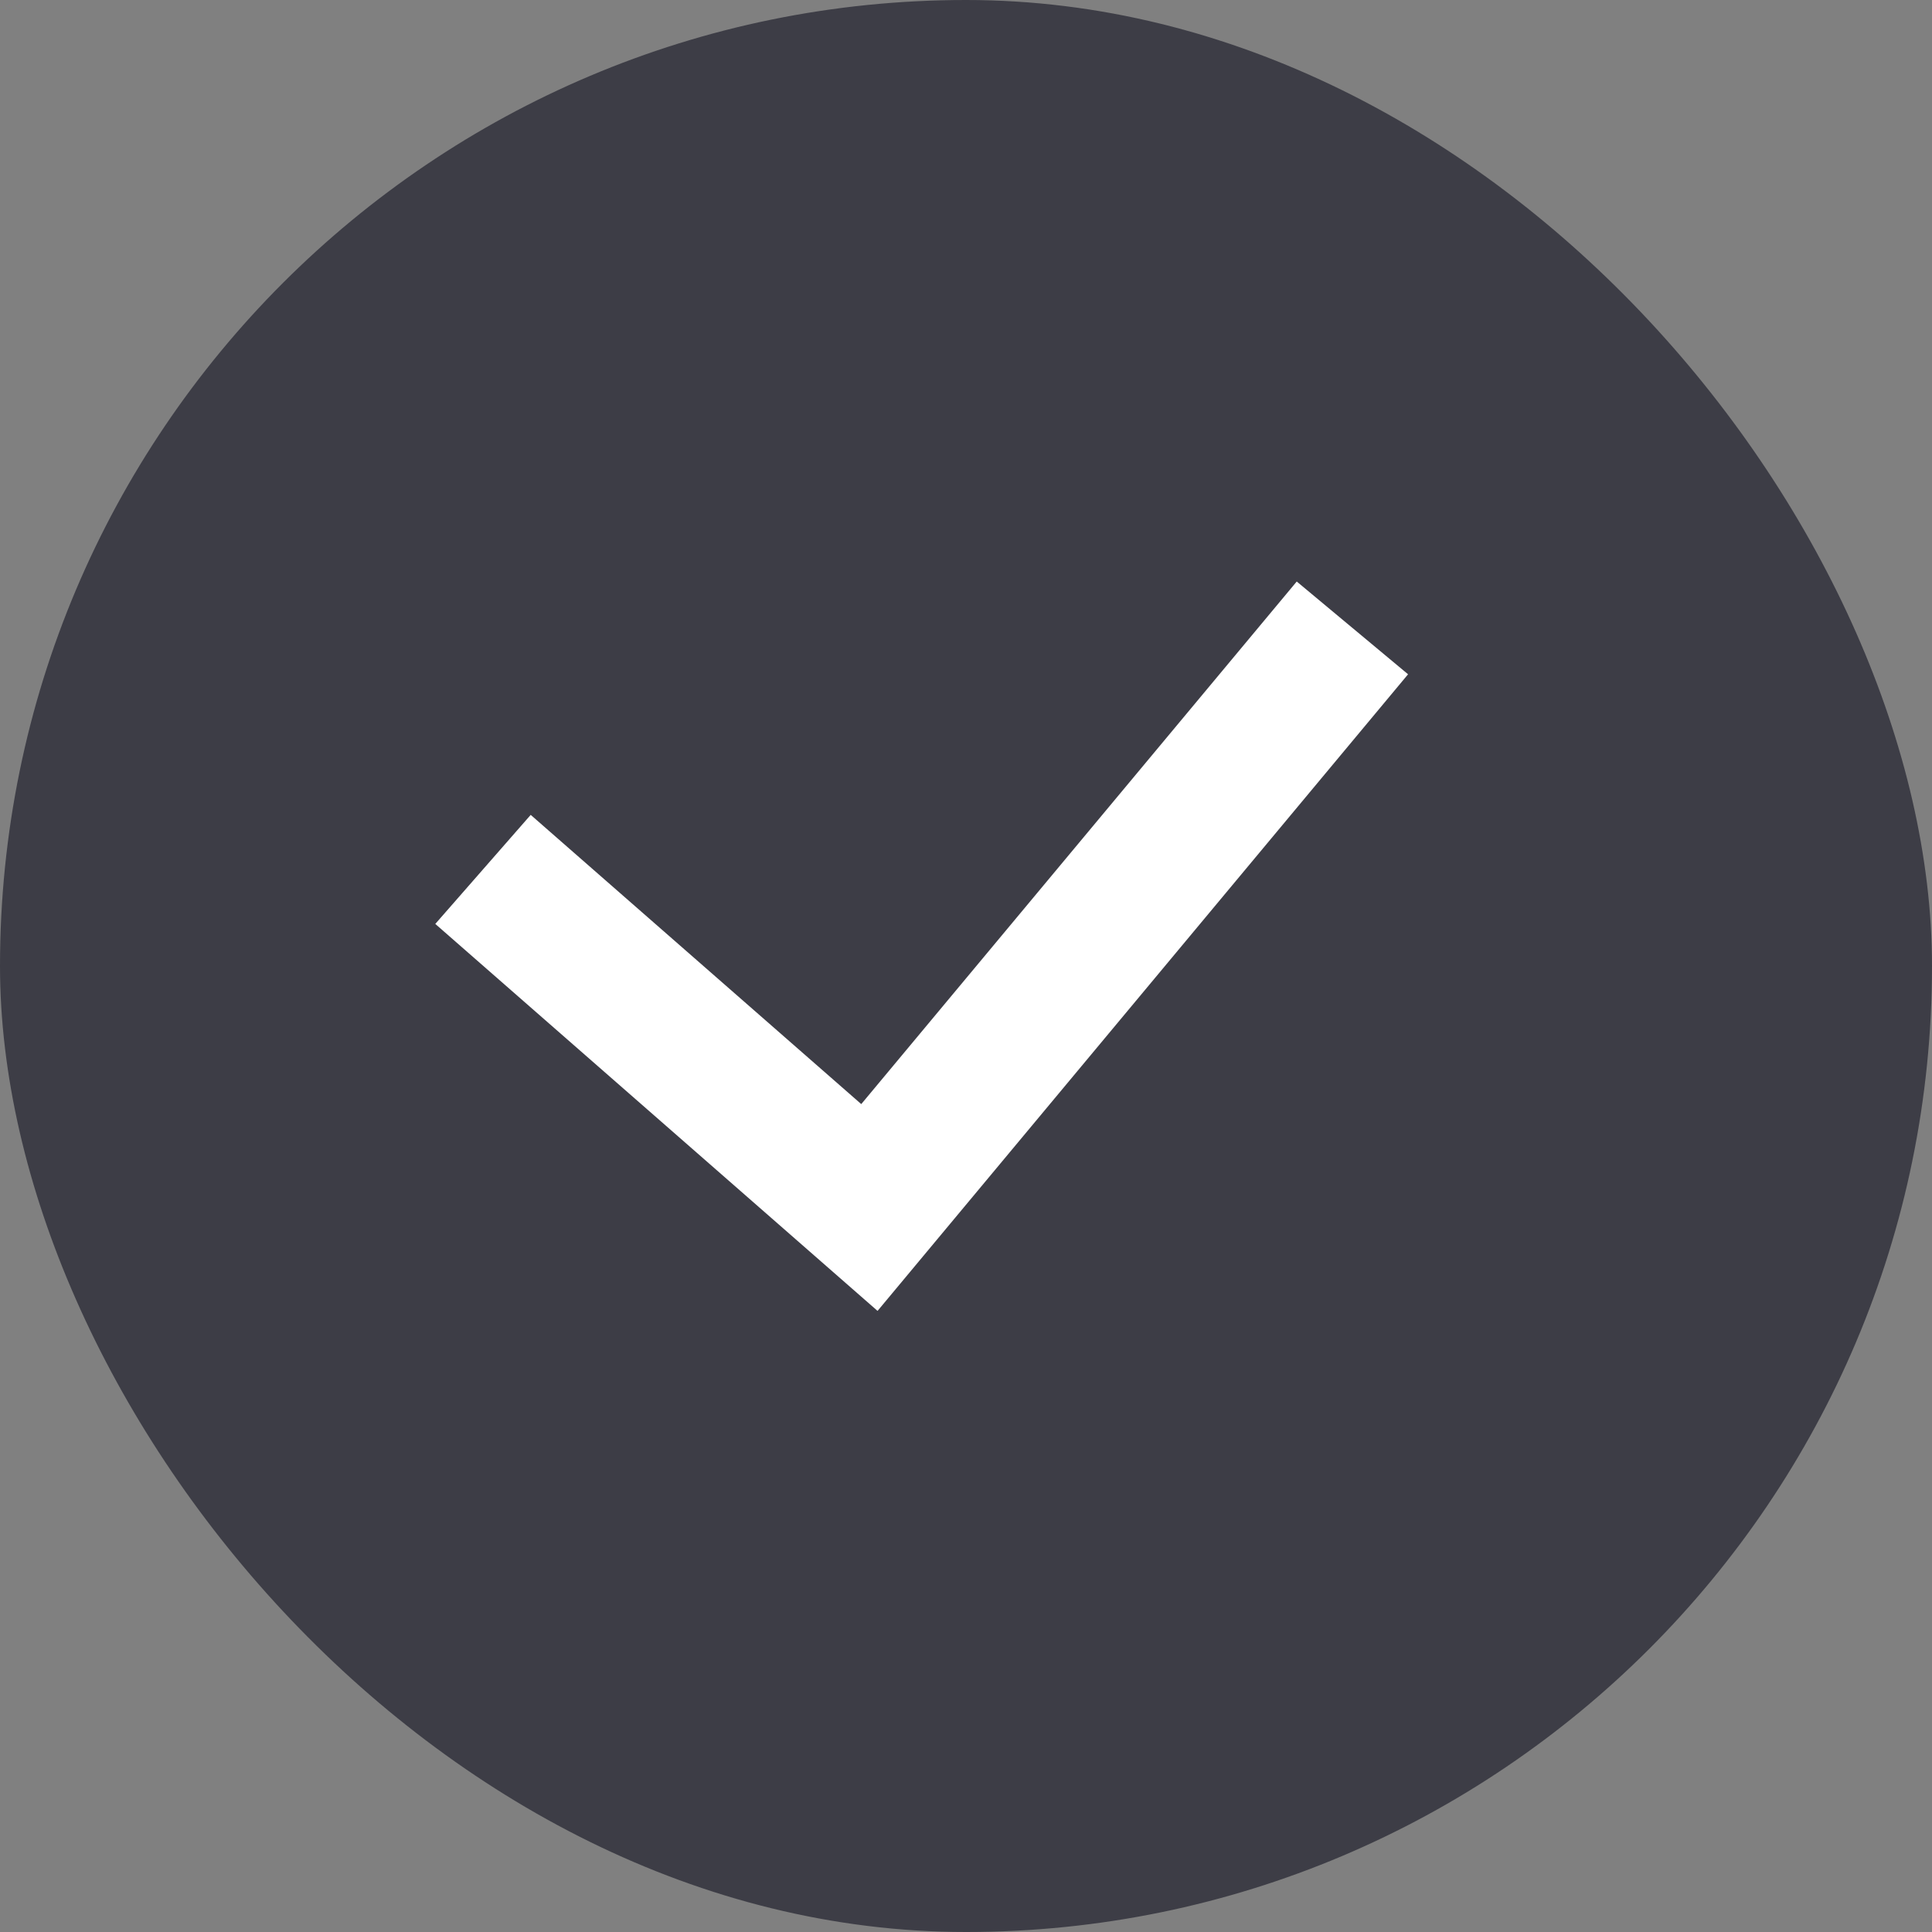 <svg width="20" height="20" viewBox="0 0 20 20" fill="none" xmlns="http://www.w3.org/2000/svg">
<rect x="0" y="0" width="20" height="20" fill="#808080" stroke="none"/>
<rect width="20" height="20" rx="10" fill="#3D3D46"/>
<path d="M5 9L9 12.5L14 6.5" stroke="white" stroke-width="1.5"/>
</svg>
